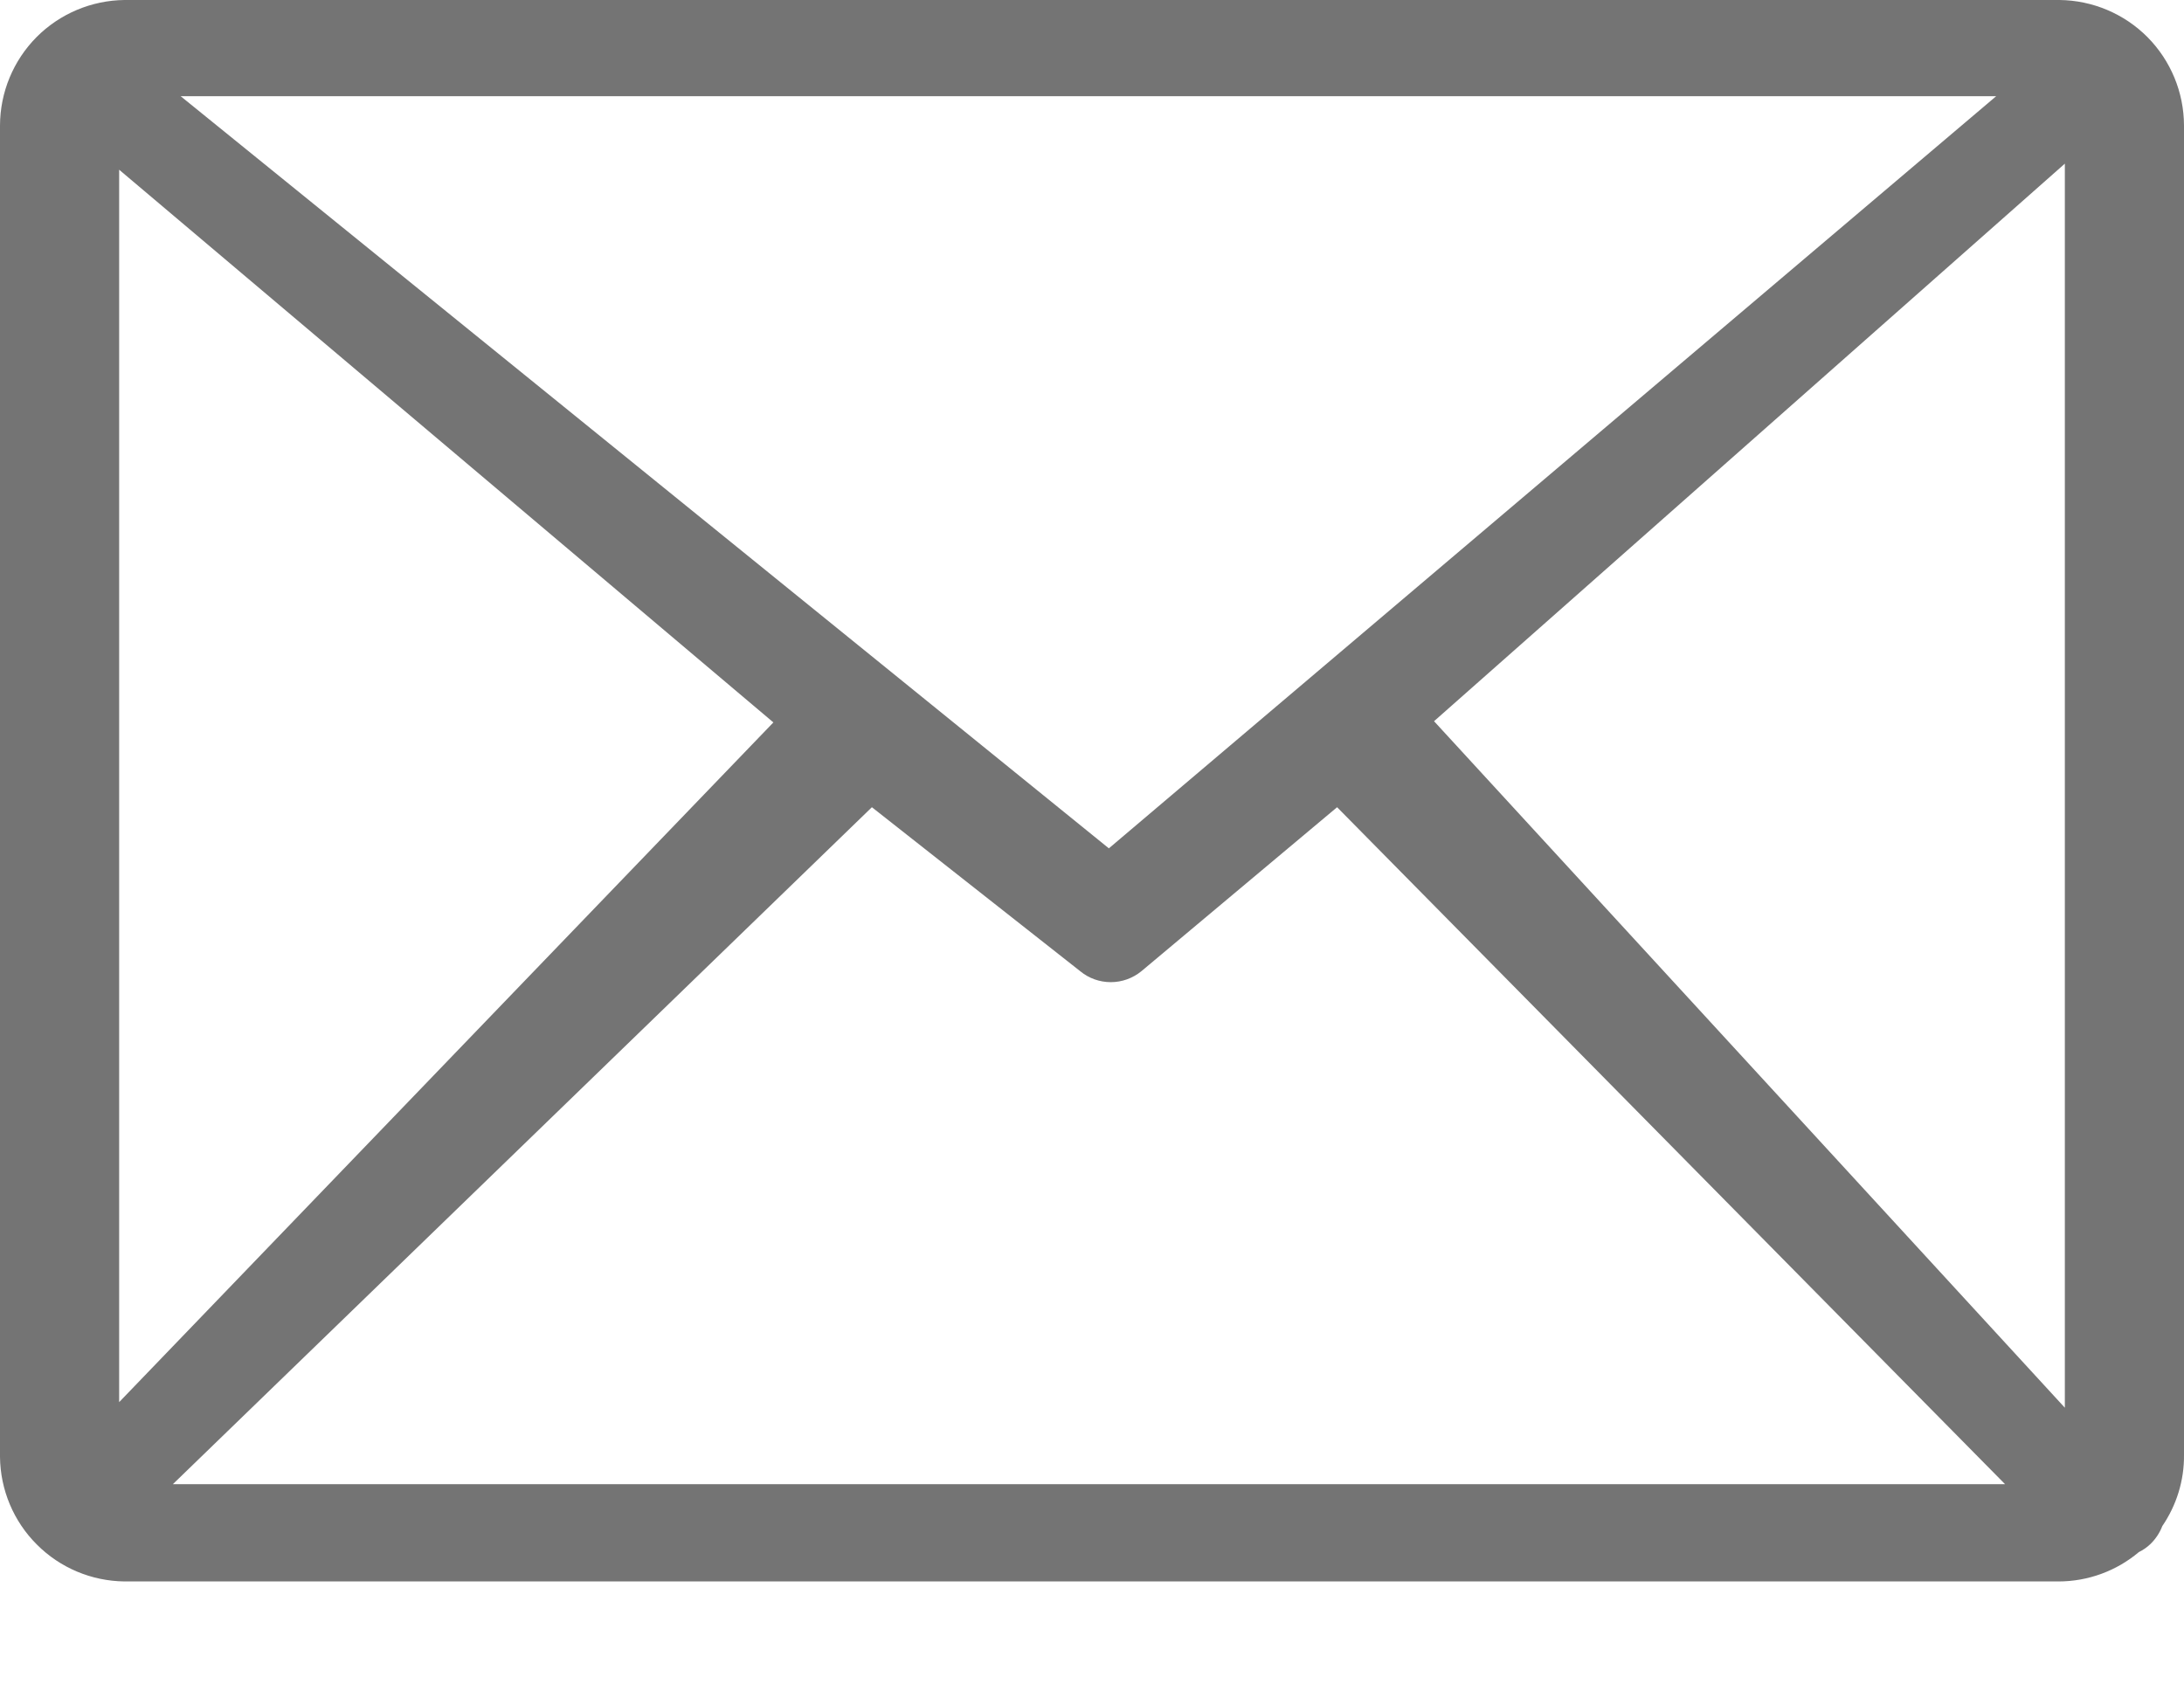 <svg width="18" height="14" viewBox="0 0 18 14" fill="none" xmlns="http://www.w3.org/2000/svg">
<path id="Vector" d="M1.026 0H16.974C17.246 0.003 17.507 0.113 17.699 0.306C17.891 0.5 17.999 0.761 18 1.034V11.994C18.002 12.203 17.939 12.407 17.821 12.58C17.8 12.635 17.767 12.685 17.724 12.727C17.696 12.754 17.663 12.777 17.628 12.794C17.443 12.95 17.208 13.036 16.966 13.036H1.026C0.755 13.033 0.495 12.924 0.304 12.732C0.112 12.541 0.003 12.281 0 12.01V1.034C0.001 0.761 0.109 0.5 0.301 0.306C0.493 0.113 0.754 0.003 1.026 0ZM0.982 11.558L6.374 5.955L0.982 1.399V11.558ZM7.186 6.654L1.425 12.234H16.525L11.02 6.654L9.408 8.005C9.336 8.064 9.247 8.096 9.155 8.096C9.062 8.096 8.973 8.064 8.902 8.005L7.186 6.654ZM11.819 5.945L17.018 11.604V1.349L11.819 5.945ZM1.489 0.793L9.139 6.993L16.452 0.793H1.489Z" fill="#747474"/>
</svg>
